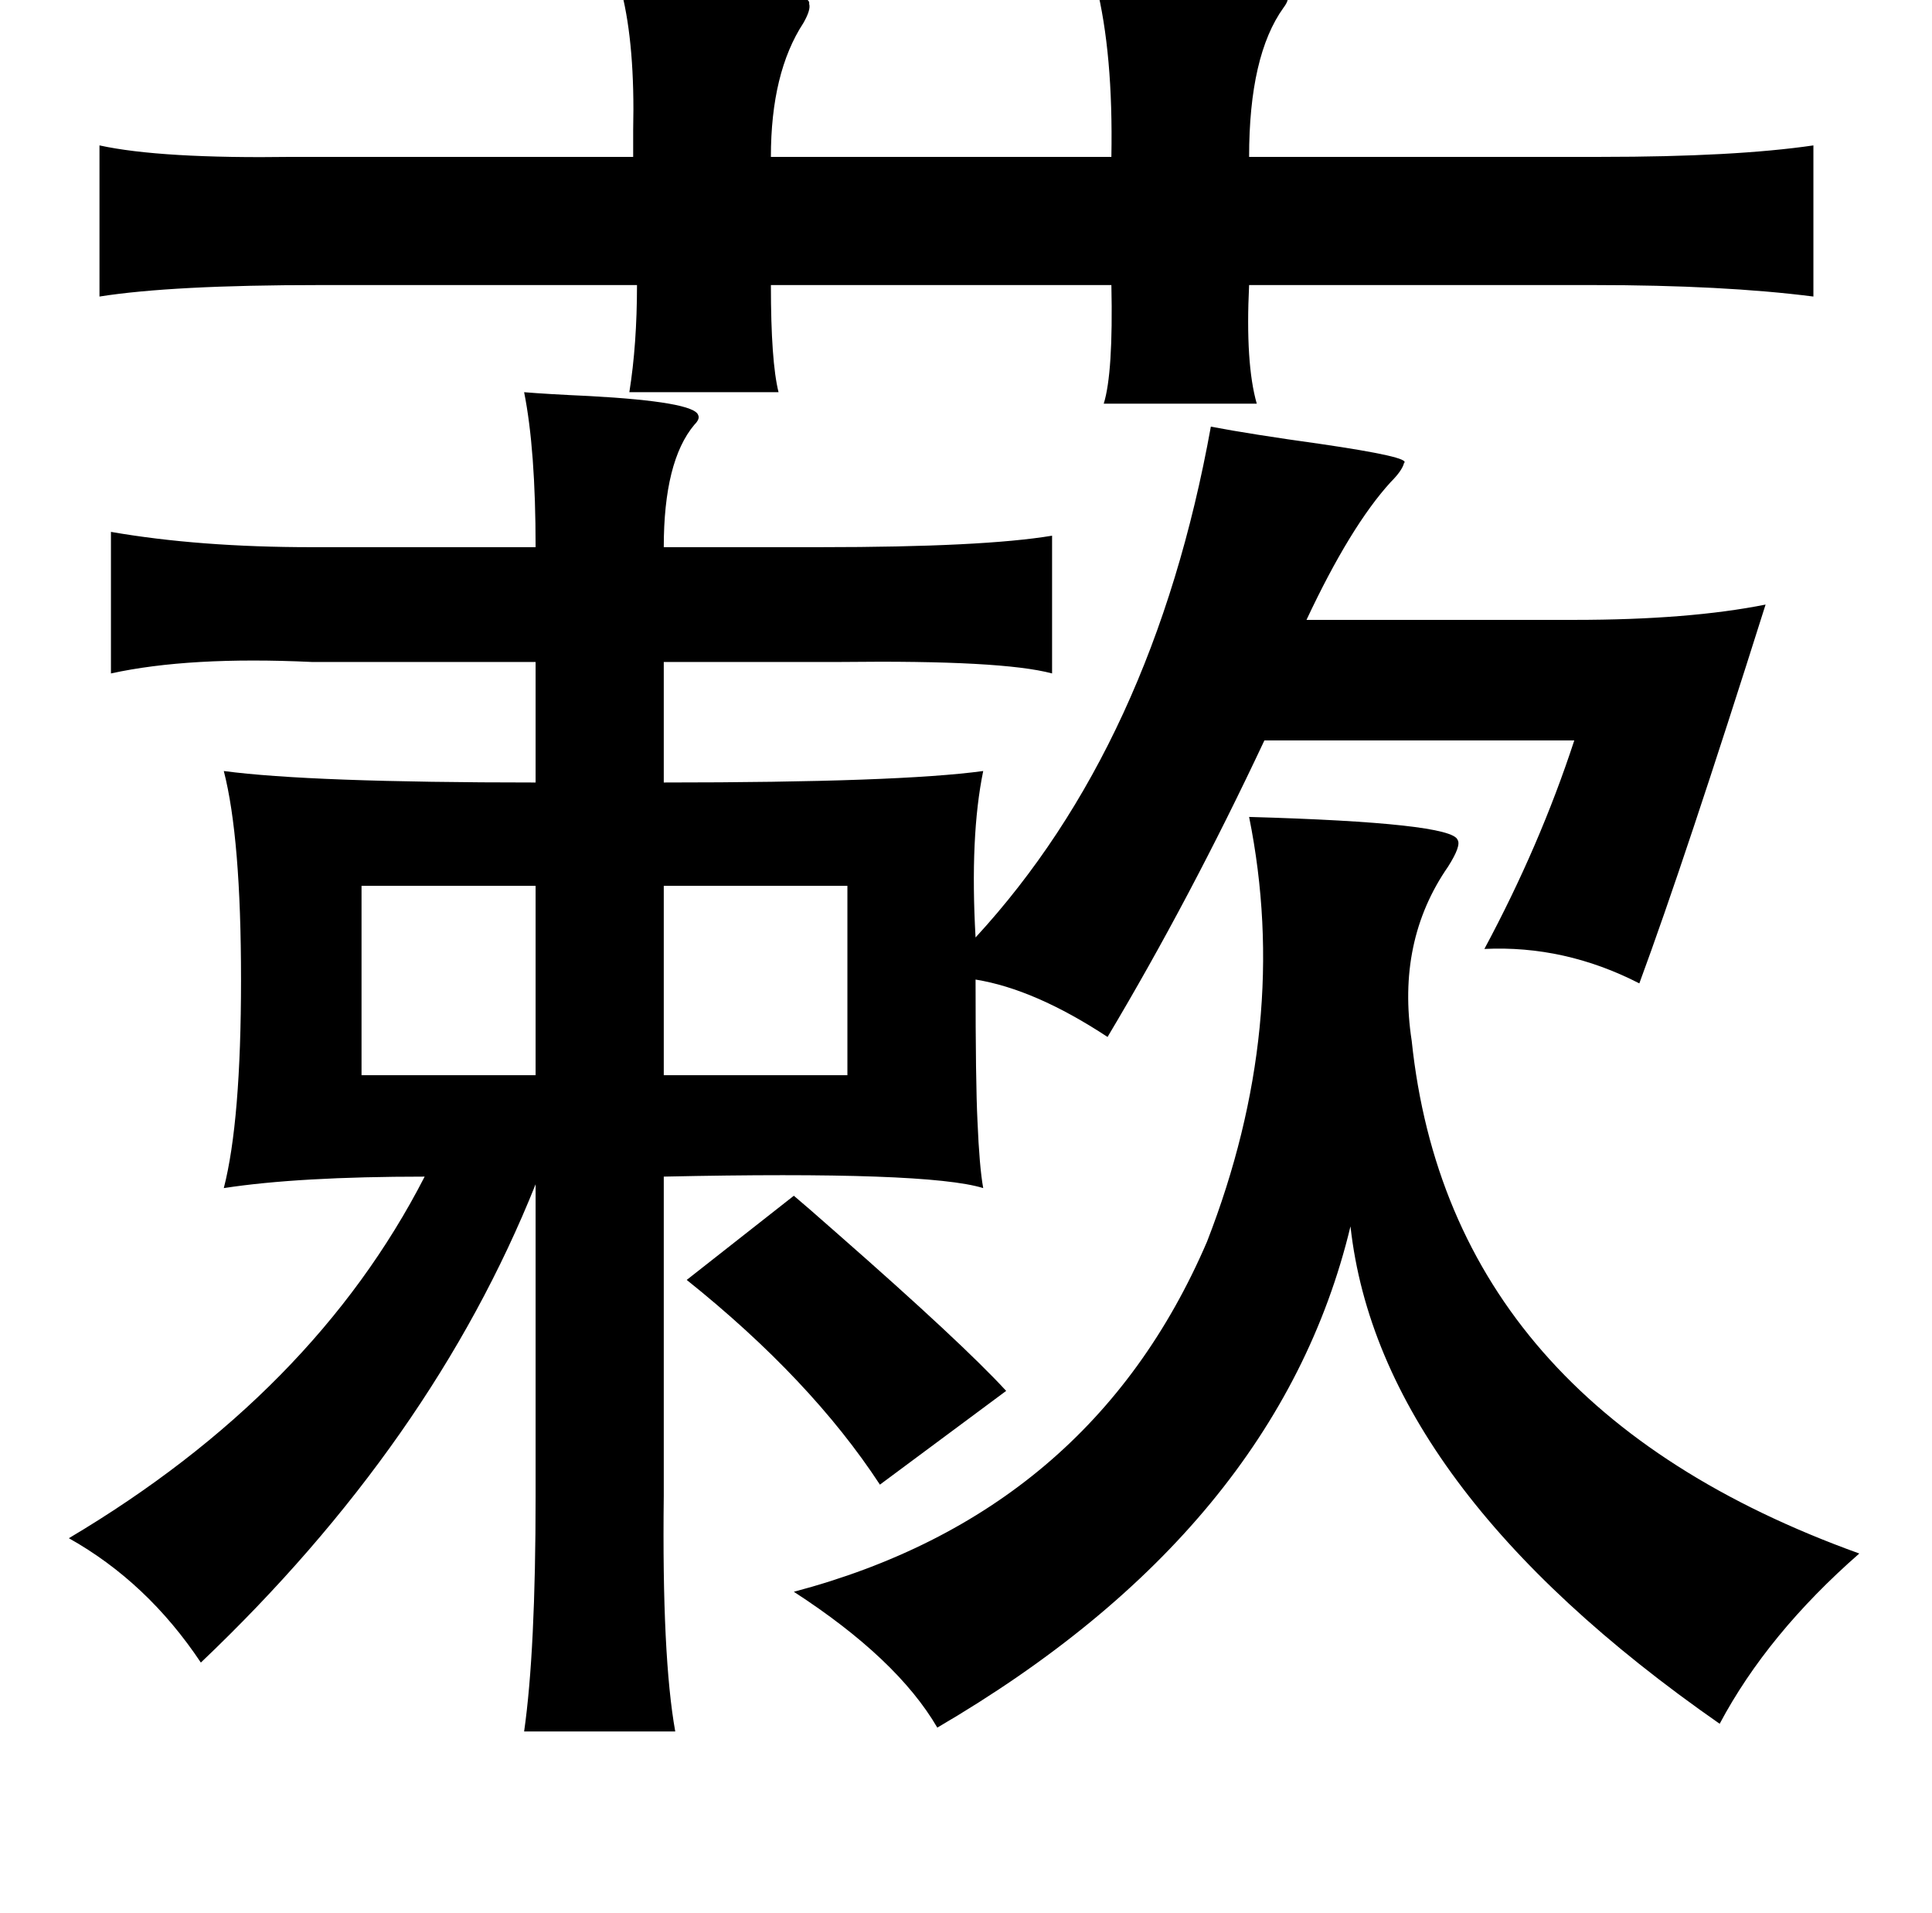 <?xml version="1.0" standalone="no"?>
<!DOCTYPE svg PUBLIC "-//W3C//DTD SVG 1.1//EN" "http://www.w3.org/Graphics/SVG/1.1/DTD/svg11.dtd" >
<svg xmlns="http://www.w3.org/2000/svg" xmlns:xlink="http://www.w3.org/1999/xlink" version="1.1" viewBox="-10 0 1010 1000">
   <path fill="currentColor"
d="M315 -4h30q70 -2 68 6q1 3 -3 10q-17 26 -17 70h178q1 -54 -8 -90q60 0 76 1q22 1 24 5q1 2 -2 6q-18 25 -18 78h184q70 0 111 -6v79q-47 -6 -115 -6h-180q-2 41 4 62h-80q5 -16 4 -62h-178q0 40 4 56h-78q4 -25 4 -56h-166q-77 0 -115 6v-79q32 7 101 6h8h170v-14
q1 -44 -6 -72zM264 205q12 1 34 2q55 3 57 10q1 2 -2 5q-16 19 -16 64h82q85 0 121 -6v72q-26 -7 -110 -6h-9h-84v63q123 0 167 -6q-7 34 -4 87q93 -101 123 -267q21 4 57 9q48 7 44 10q-1 4 -7 10q-21 23 -44 72h140q60 0 100 -8q-42 133 -66 198q-39 -20 -81 -18
q29 -54 47 -109h-162q-39 83 -82 155q-38 -25 -69 -30q0 54 1 74q1 24 3 35q-29 -9 -167 -6v167q-1 84 6 123h-79q6 -42 6 -123v-163q-54 135 -175 250q-28 -42 -69 -65q128 -76 186 -189q-66 0 -105 6q9 -35 9 -109t-9 -109q45 6 163 6v-63h-117q-64 -3 -105 6v-74
q46 8 105 8h117q0 -51 -6 -81zM643 427q106 3 109 12q2 3 -5 14q-27 39 -19 91q20 191 234 268q-48 42 -73 89q-178 -124 -193 -260q-38 158 -216 262q-21 -36 -75 -71q155 -41 216 -183q44 -113 22 -222zM179 463v99h91v-99h-91zM337 463v99h96v-99h-96zM405 625q6 5 23 20
q65 57 88 82l-66 49q-36 -55 -101 -107z" />
</svg>
